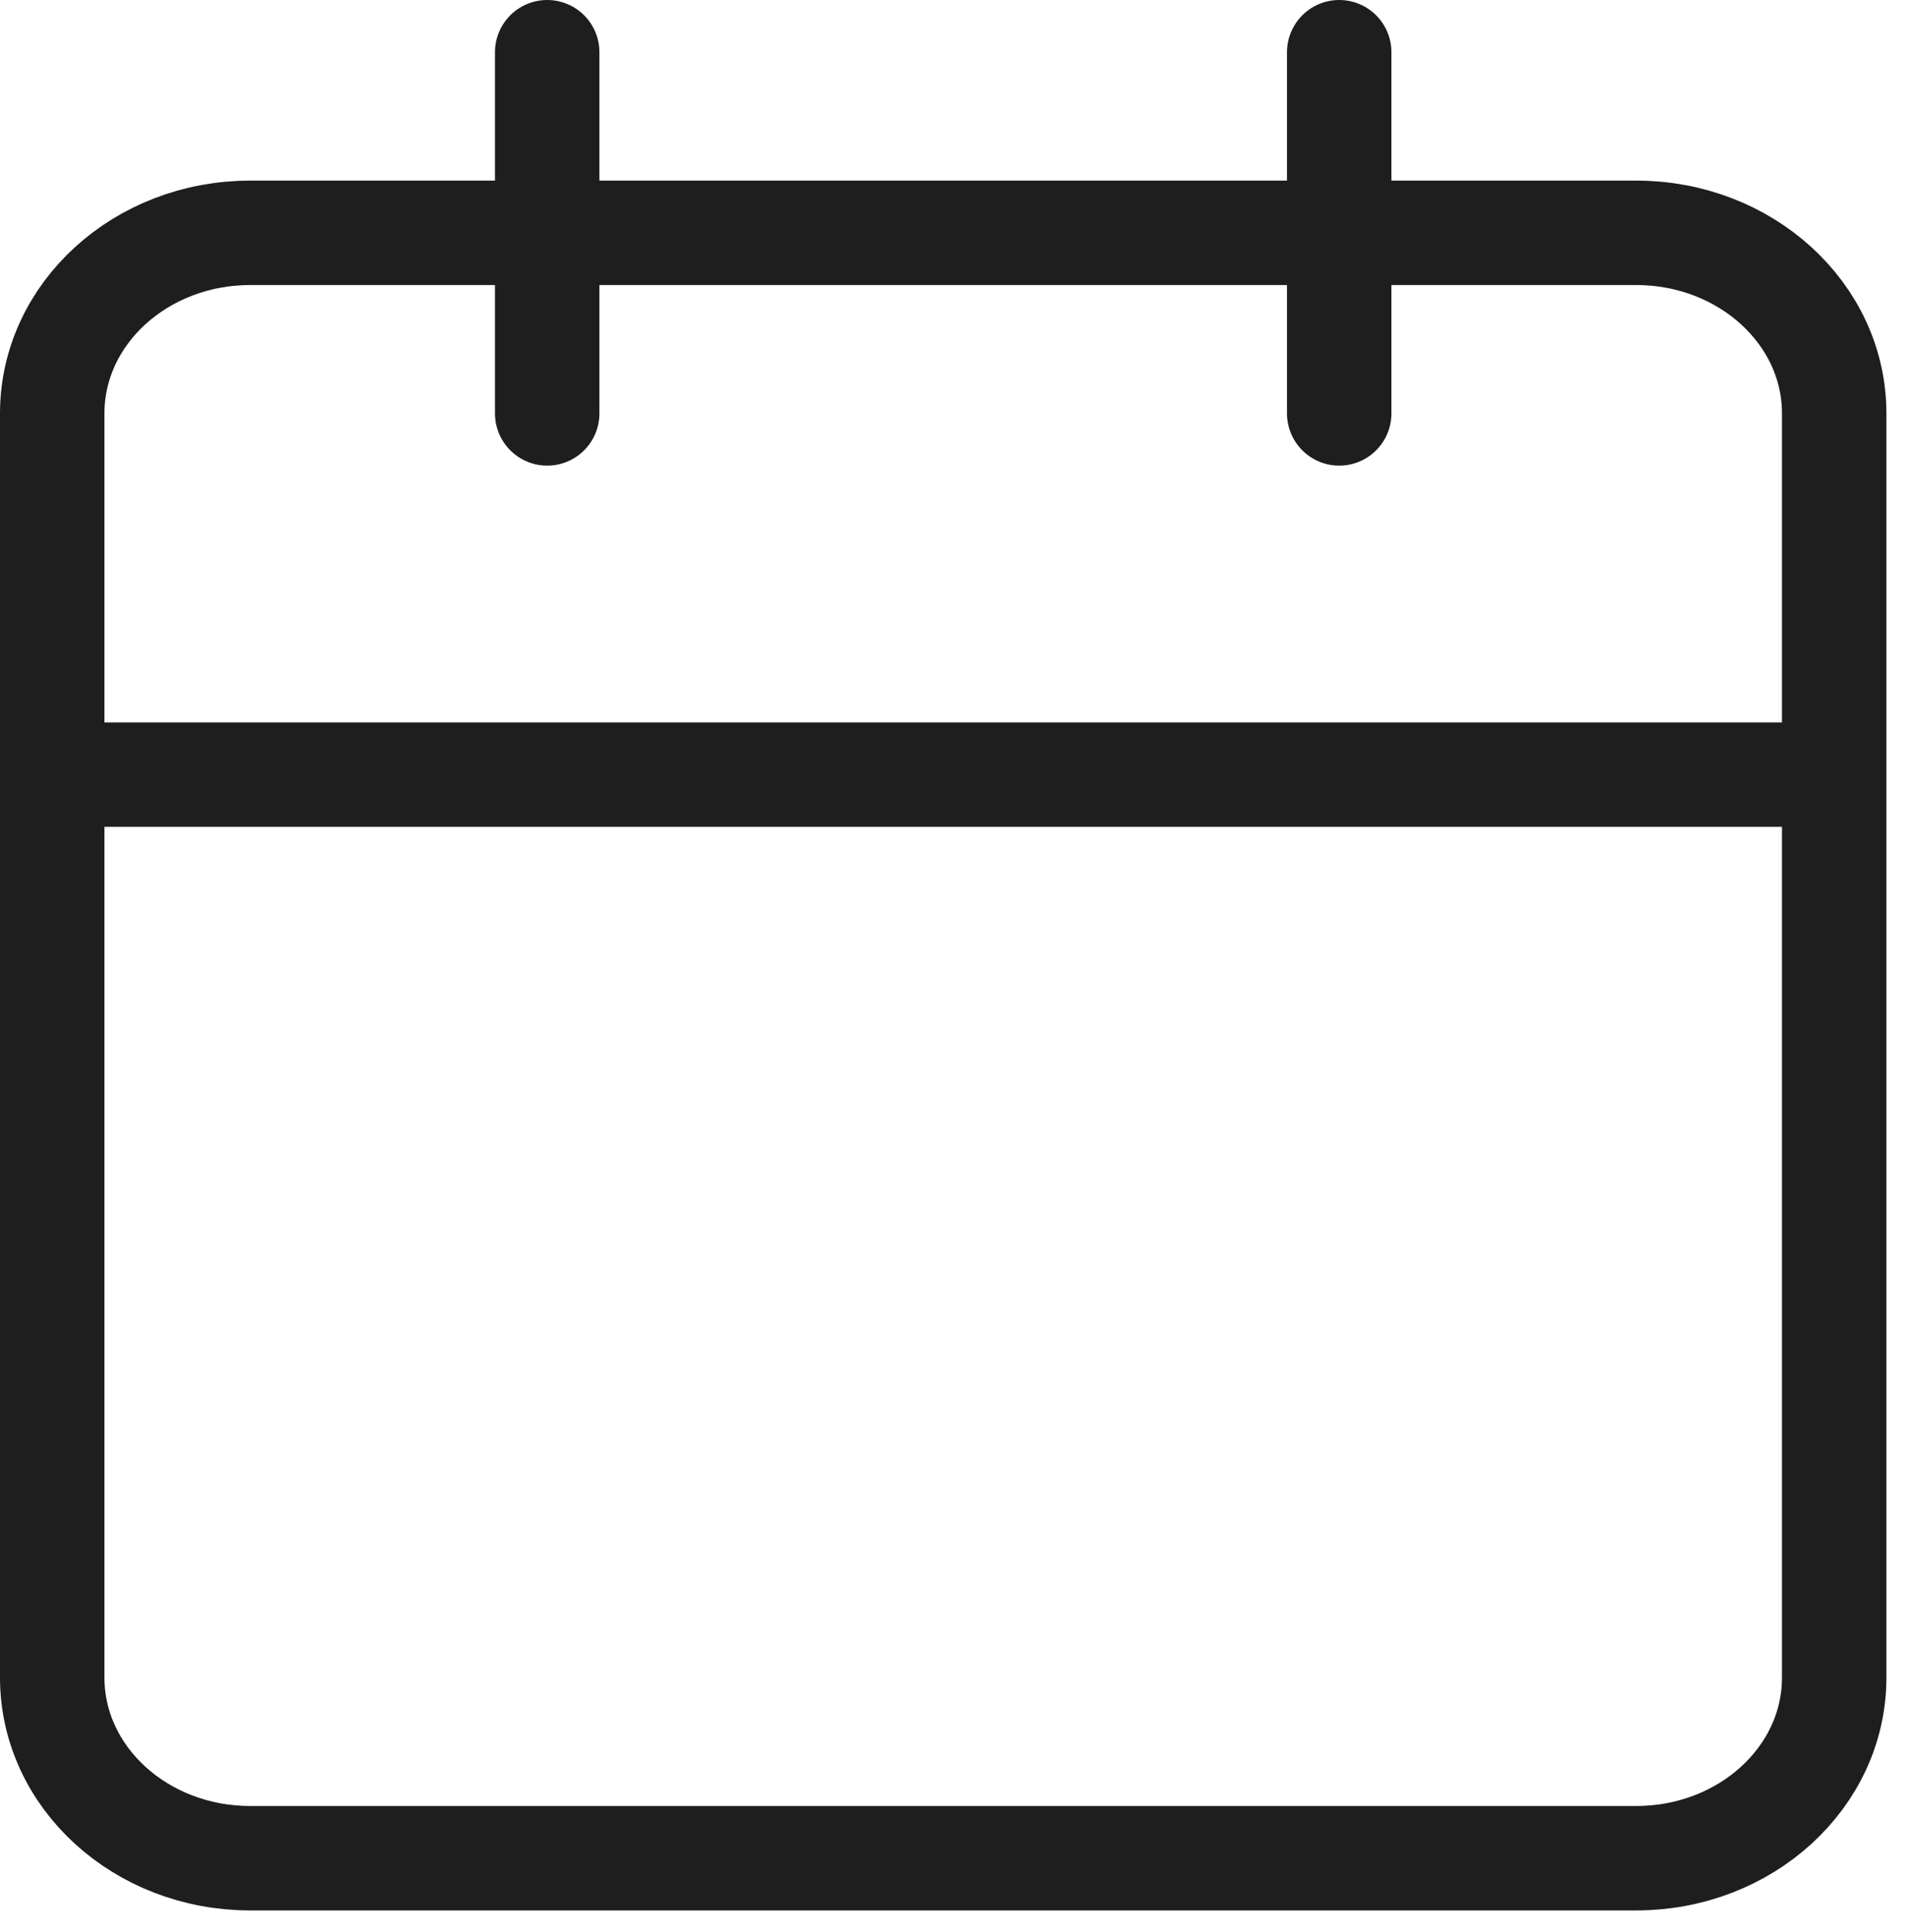 <svg width="73" height="74" viewBox="0 0 73 74" fill="none" xmlns="http://www.w3.org/2000/svg">
<path d="M51.292 2V15.833M20.958 2V15.833M2 29.667H70.25M9.583 8.917H62.667C66.855 8.917 70.25 12.013 70.25 15.833V64.25C70.25 68.07 66.855 71.167 62.667 71.167H9.583C5.395 71.167 2 68.07 2 64.25V15.833C2 12.013 5.395 8.917 9.583 8.917Z" stroke="#1E1E1E" stroke-width="4" stroke-linecap="round" stroke-linejoin="round"/>
</svg>
